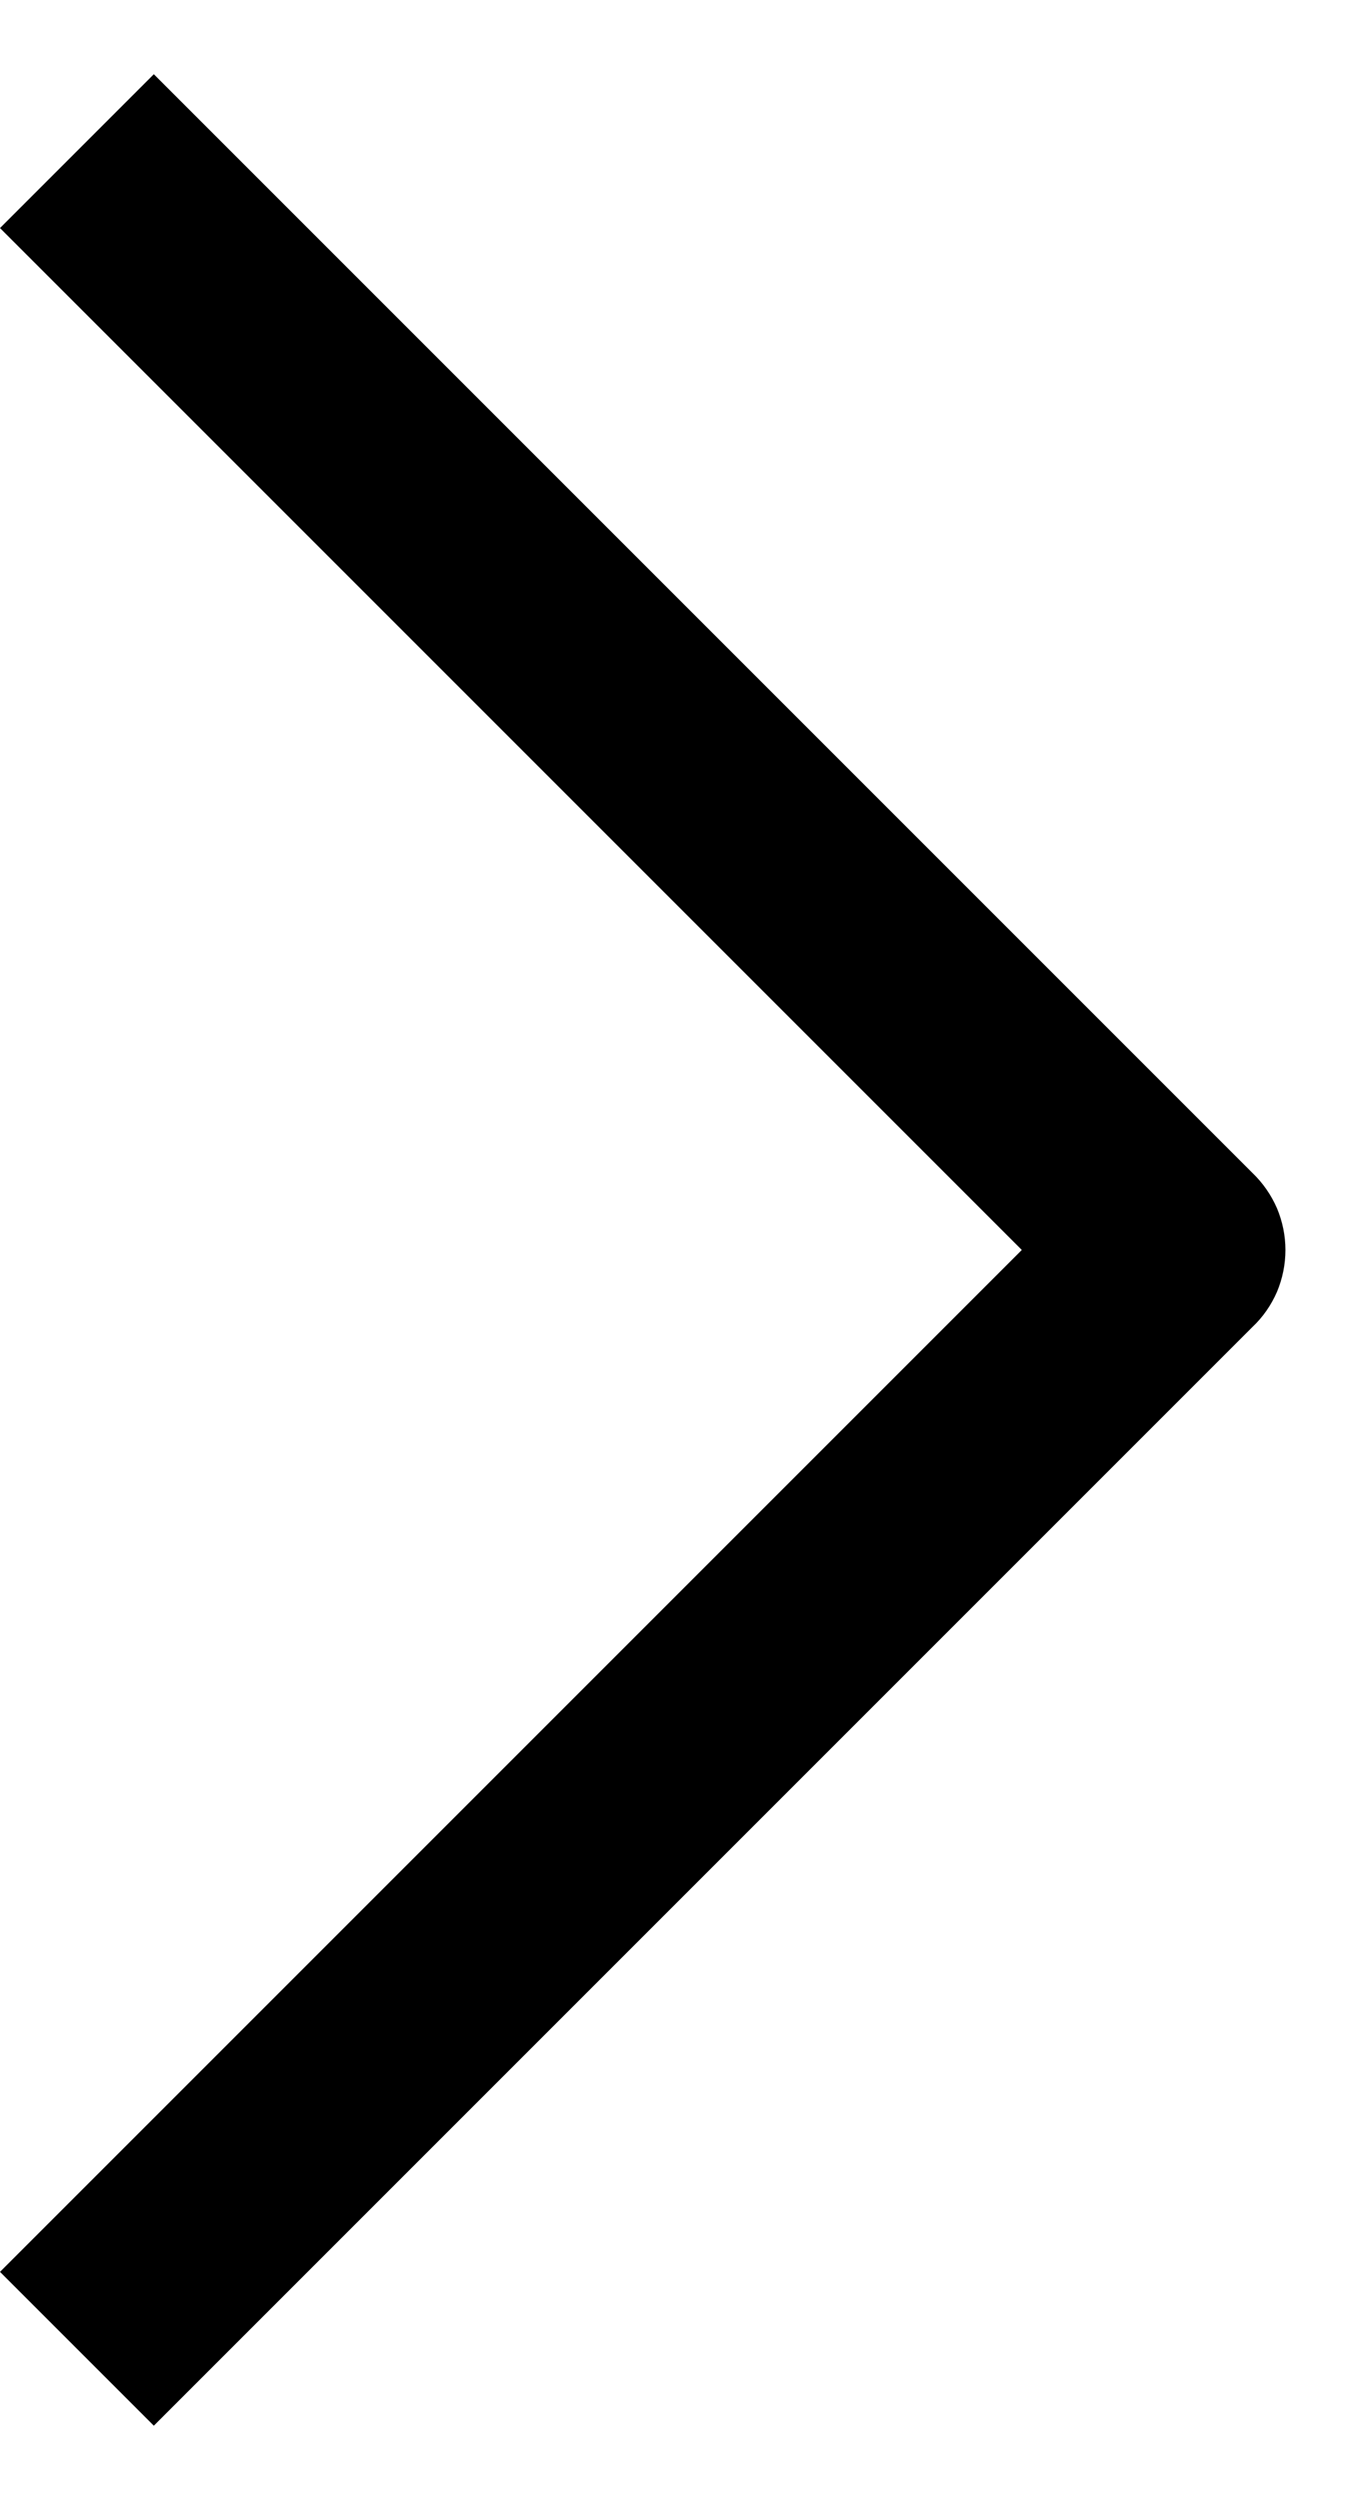 <svg width="7" height="13" viewBox="0 0 7 13" fill="none" xmlns="http://www.w3.org/2000/svg">
<path d="M6.514 6.1C6.568 6.152 6.611 6.214 6.641 6.283C6.67 6.352 6.685 6.426 6.685 6.5C6.685 6.575 6.67 6.649 6.641 6.718C6.611 6.787 6.568 6.849 6.514 6.9L0.8 12.614L2.34389e-06 11.814L5.314 6.5L2.34389e-06 1.186L0.8 0.386L6.514 6.1Z" fill="#490972" style="fill:#490972;fill:color(display-p3 0.286 0.035 0.447);fill-opacity:1;"/>
</svg>
